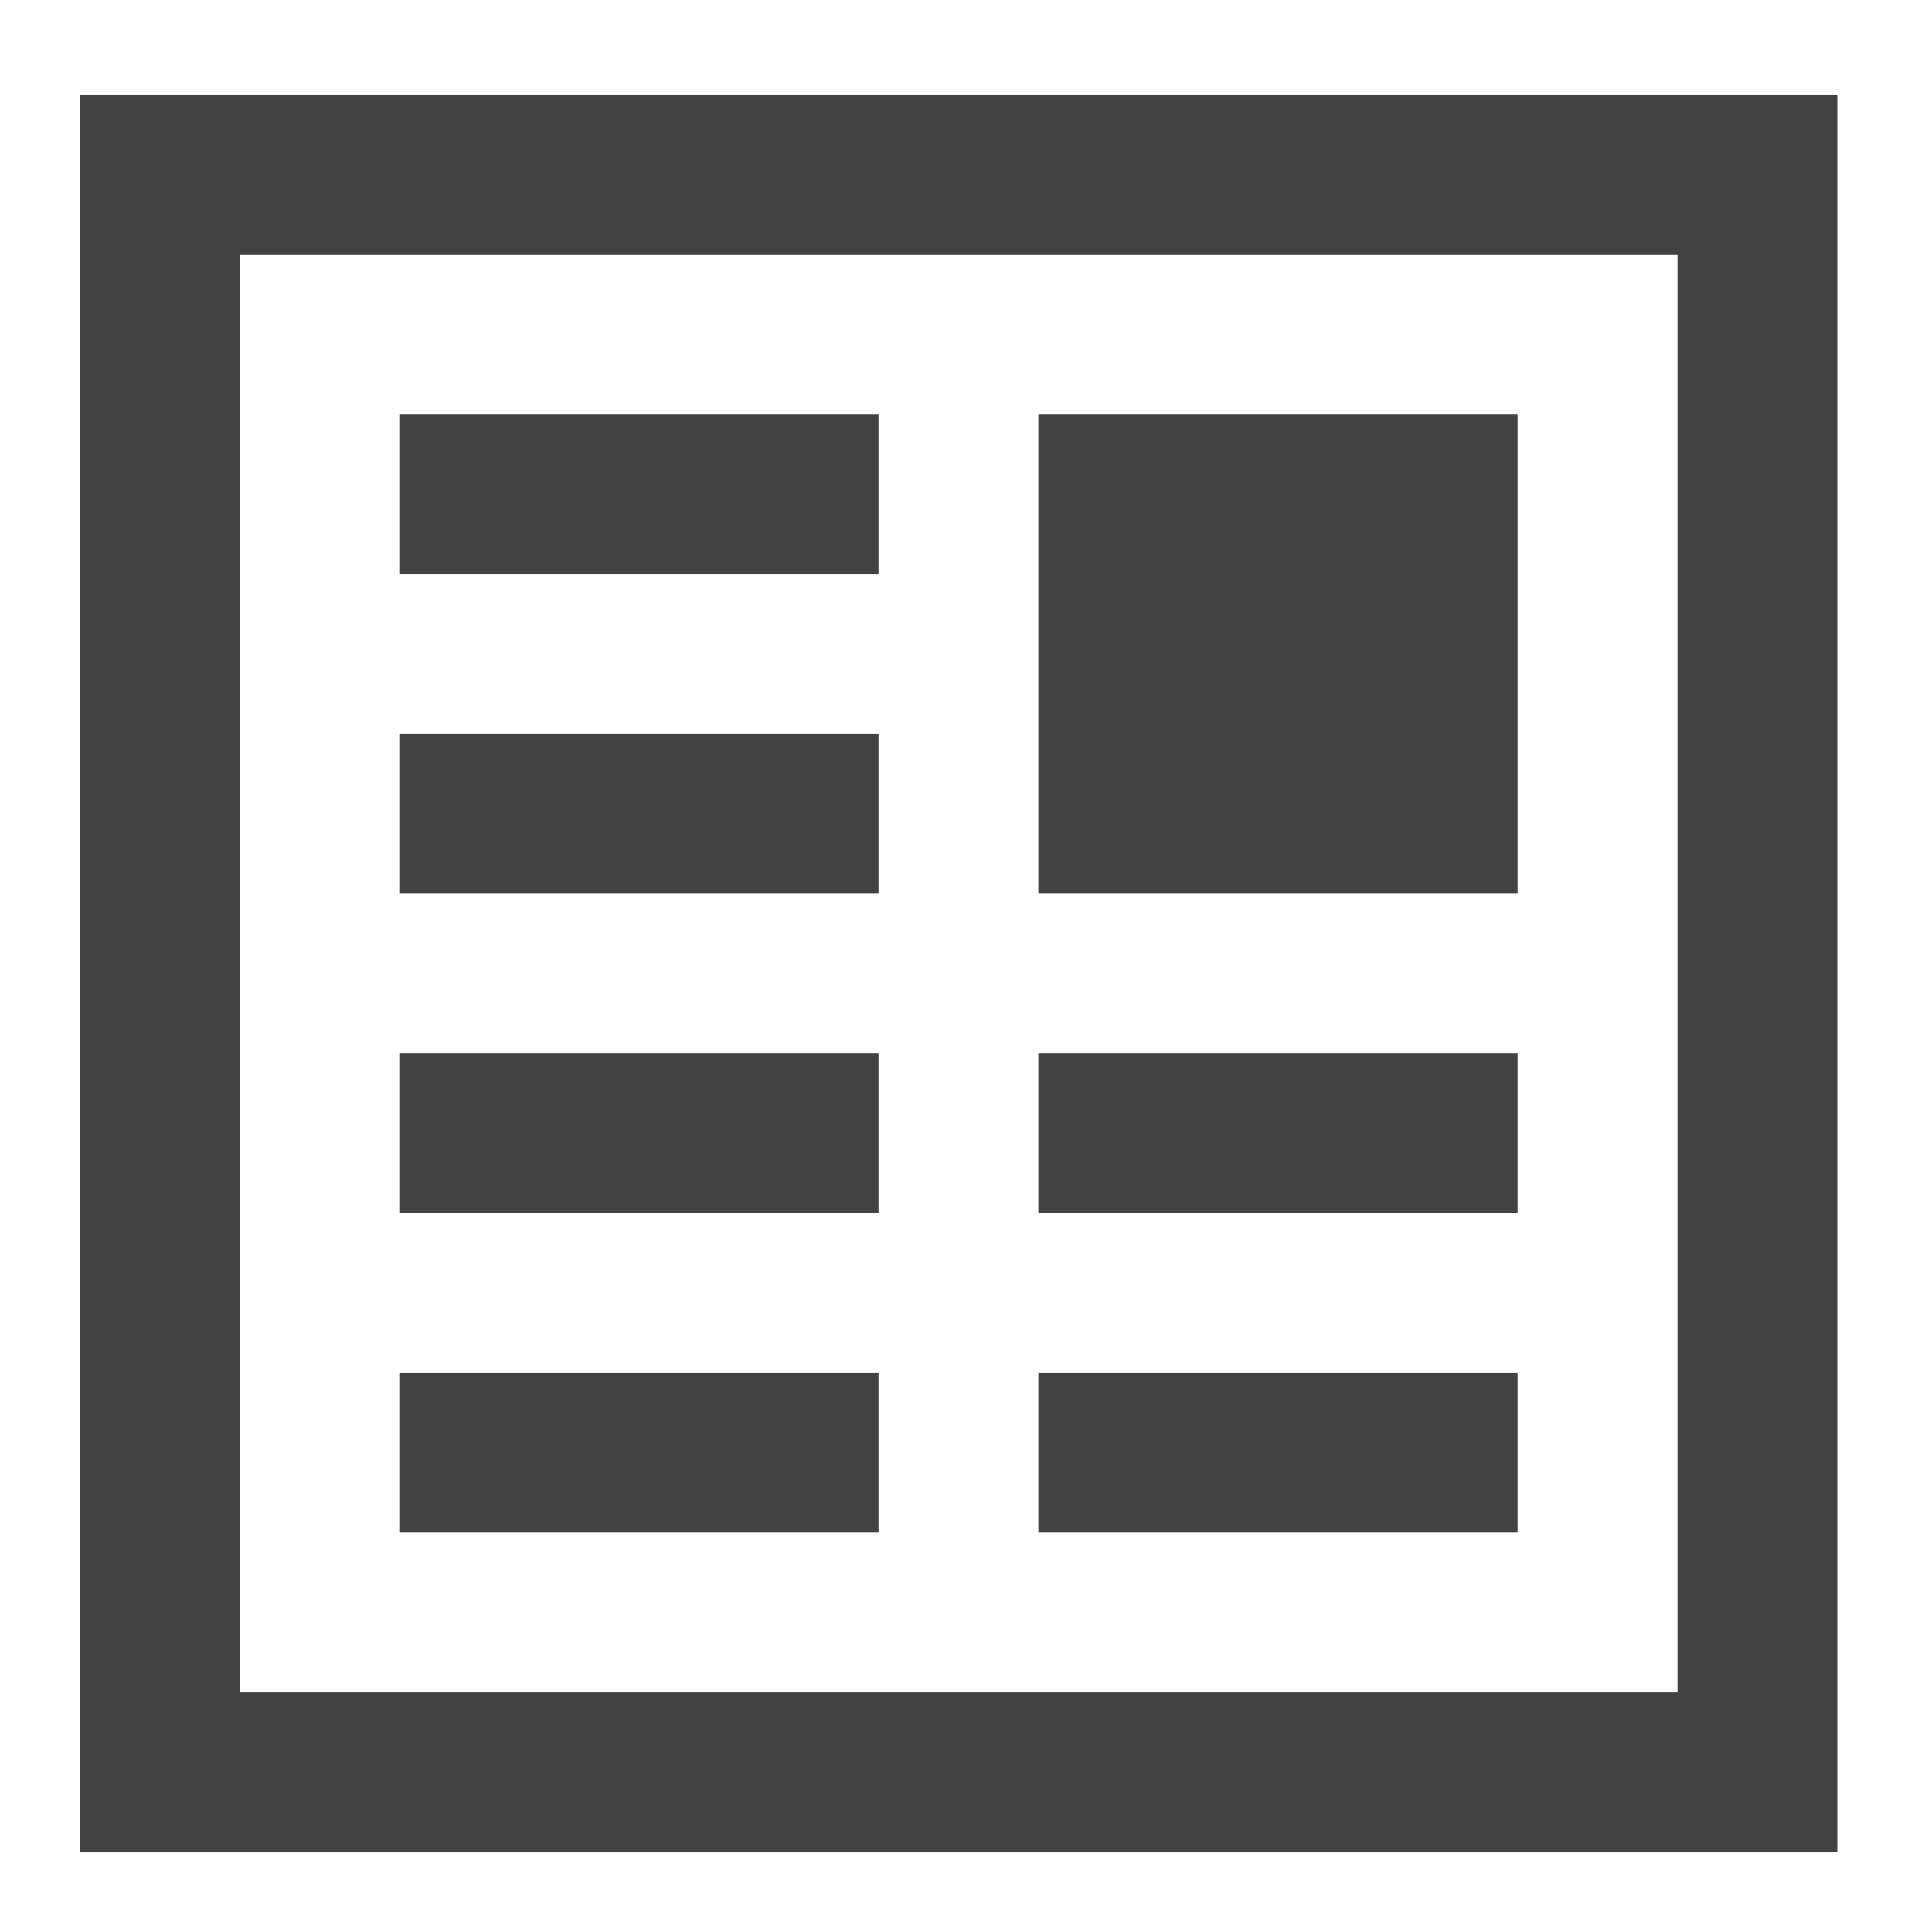 <?xml version="1.0" encoding="UTF-8"?>
<svg xmlns="http://www.w3.org/2000/svg" xmlns:xlink="http://www.w3.org/1999/xlink" width="22pt" height="22pt" viewBox="0 0 22 22" version="1.1">
<g id="surface1">
<path style=" stroke:none;fill-rule:nonzero;fill:rgb(25.882%,25.882%,25.882%);fill-opacity:1;" d="M 0.91 1.082 L 0.91 21.094 L 20.922 21.094 L 20.922 1.082 Z M 2.73 2.902 L 19.102 2.902 L 19.102 19.273 L 2.73 19.273 Z M 4.547 4.719 L 4.547 6.539 L 10.004 6.539 L 10.004 4.719 Z M 11.824 4.719 L 11.824 10.176 L 17.281 10.176 L 17.281 4.719 Z M 4.547 8.359 L 4.547 10.176 L 10.004 10.176 L 10.004 8.359 Z M 4.547 11.996 L 4.547 13.816 L 10.004 13.816 L 10.004 11.996 Z M 4.547 15.637 L 4.547 17.453 L 10.004 17.453 L 10.004 15.637 Z M 4.547 15.637 "/>
<path style=" stroke:none;fill-rule:nonzero;fill:rgb(25.882%,25.882%,25.882%);fill-opacity:1;" d="M 11.824 11.996 L 17.281 11.996 L 17.281 13.816 L 11.824 13.816 Z M 11.824 11.996 "/>
<path style=" stroke:none;fill-rule:nonzero;fill:rgb(25.882%,25.882%,25.882%);fill-opacity:1;" d="M 11.824 15.637 L 17.281 15.637 L 17.281 17.453 L 11.824 17.453 Z M 11.824 15.637 "/>
</g>
</svg>
